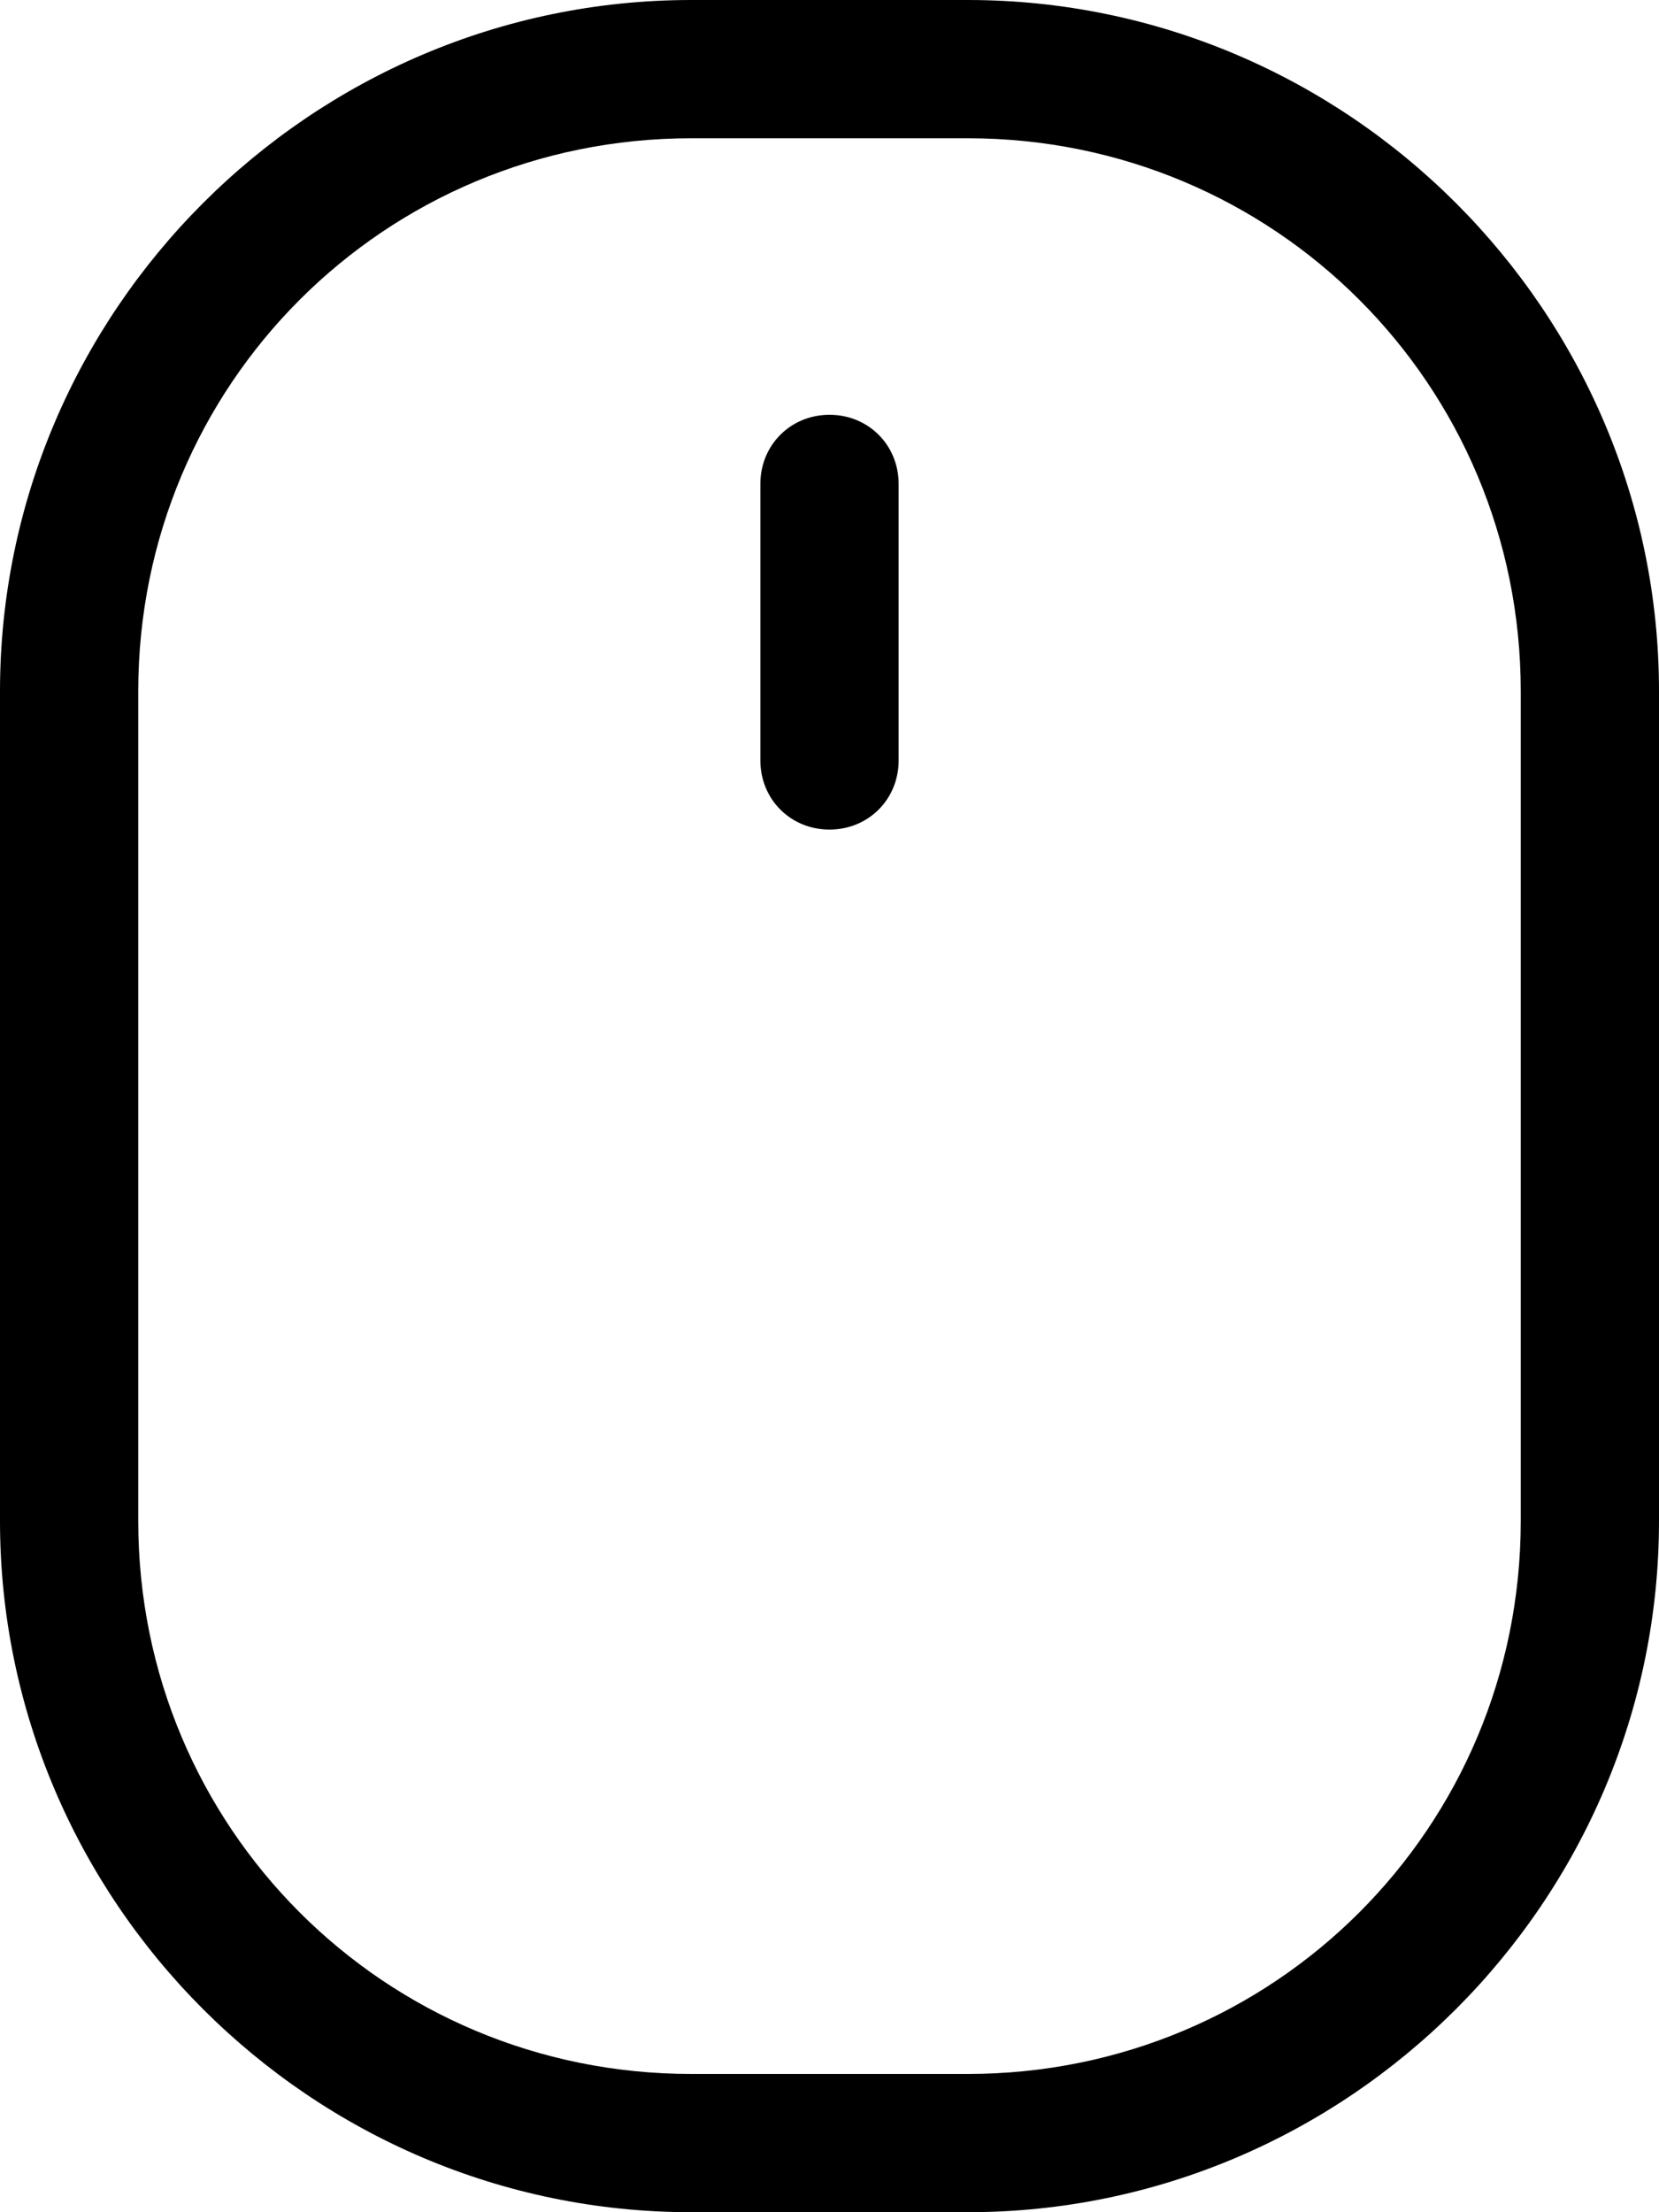 <svg xmlns="http://www.w3.org/2000/svg" viewBox="0 0 384 512"><!-- Font Awesome Pro 6.0.0-alpha1 by @fontawesome - https://fontawesome.com License - https://fontawesome.com/license (Commercial License) --><path d="M224 0H160C72 0 0 72 0 160V352C0 440 72 512 160 512H224C312 512 384 440 384 352V160C384 72 312 0 224 0ZM352 352C352 423 295 480 224 480H160C89 480 32 423 32 352V160C32 89 89 32 160 32H224C295 32 352 89 352 160V352ZM192 96C183 96 176 103 176 112V176C176 185 183 192 192 192S208 185 208 176V112C208 103 201 96 192 96Z"/></svg>